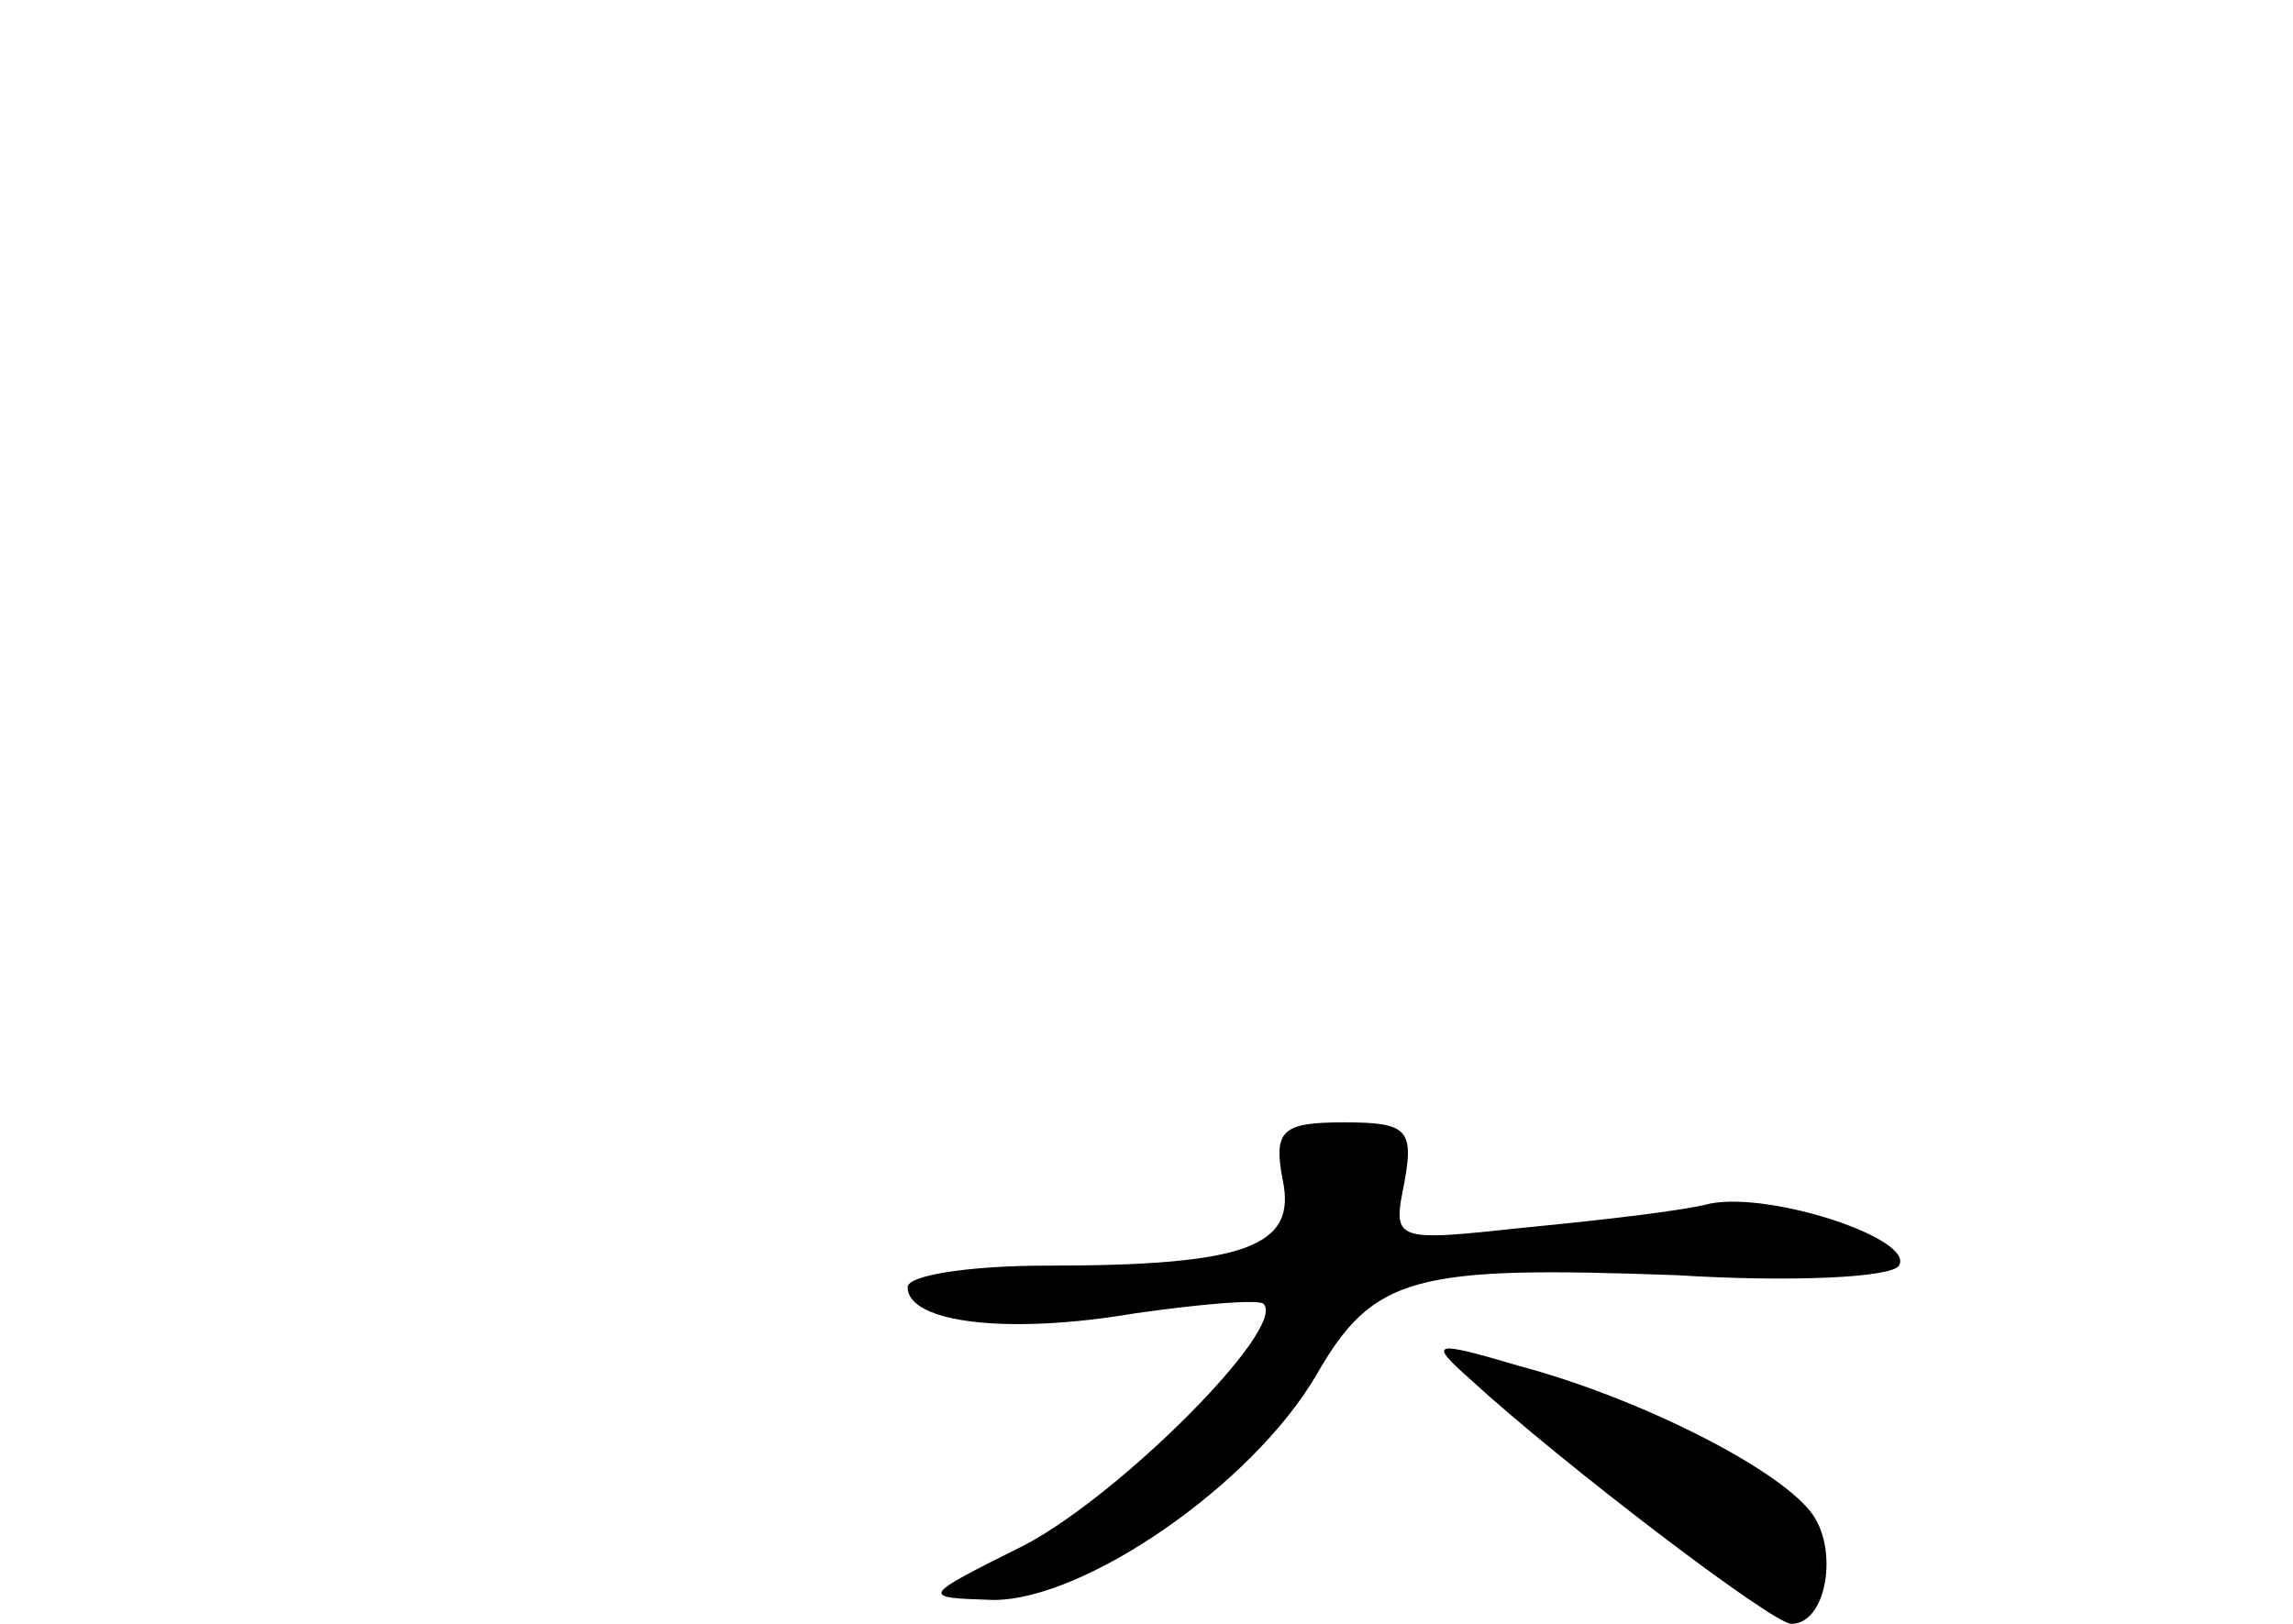 <?xml version="1.0" standalone="no"?>
<!DOCTYPE svg PUBLIC "-//W3C//DTD SVG 20010904//EN"
 "http://www.w3.org/TR/2001/REC-SVG-20010904/DTD/svg10.dtd">
<svg version="1.0" xmlns="http://www.w3.org/2000/svg"
 width="96pt" height="68pt" viewBox="0 0 96 68"
 preserveAspectRatio="xMidYMid meet">
<g transform="translate(0,68) scale(0.1,-0.1)"
fill="#000000" stroke="none">
<path d="M537 186 c6 -28 -15 -36 -99 -36 -32 0 -58 -4 -58 -9 0 -15 42 -20
95 -11 28 4 52 6 54 4 10 -10 -60 -80 -100 -101 -44 -22 -44 -22 -13 -23 38 0
108 48 135 94 24 42 41 46 151 42 48 -3 90 -1 93 4 7 11 -53 31 -79 26 -11 -3
-46 -7 -77 -10 -56 -6 -56 -6 -51 19 4 22 1 25 -25 25 -26 0 -30 -3 -26 -24z"/>
<path d="M616 102 c37 -34 126 -102 134 -102 15 0 20 32 8 47 -15 19 -73 48
-122 61 -37 11 -38 10 -20 -6z"/>
</g>
</svg>
